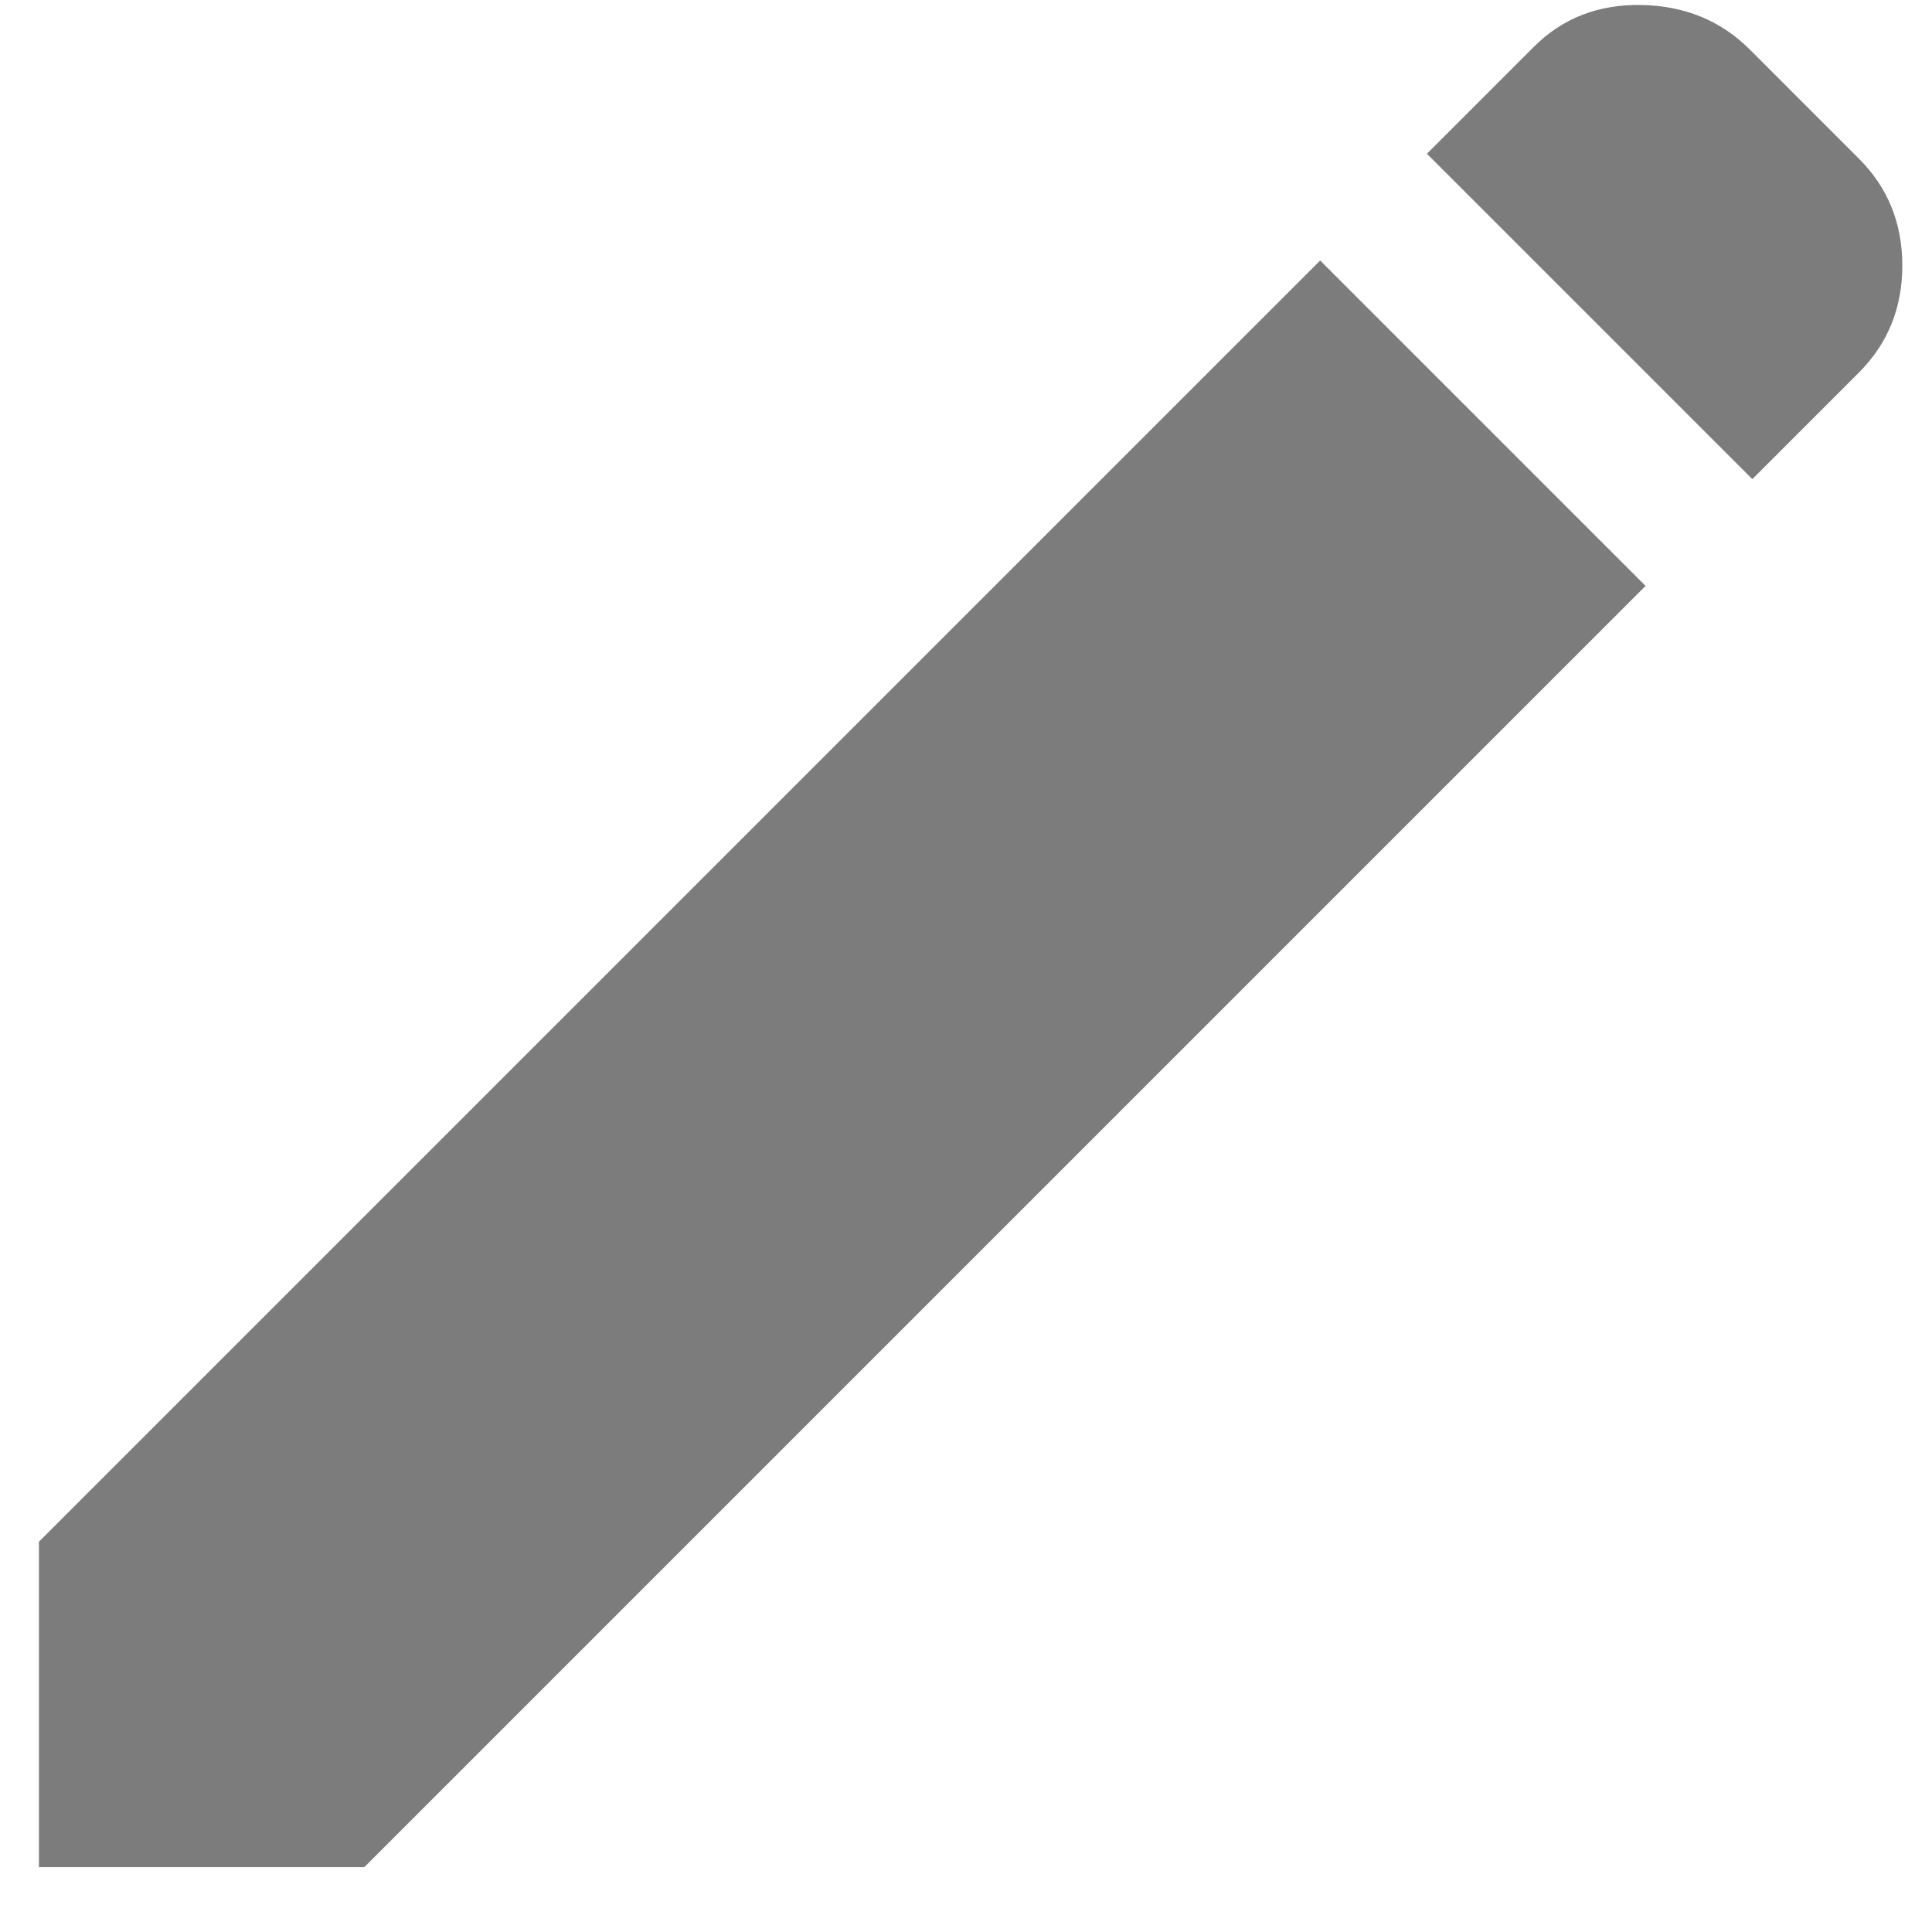<svg width="19" height="19" viewBox="0 0 19 19" fill="none" xmlns="http://www.w3.org/2000/svg">
<path d="M17.233 4.712L14.033 1.512L15.083 0.462C15.366 0.178 15.72 0.041 16.145 0.049C16.57 0.058 16.924 0.203 17.208 0.487L18.283 1.562C18.566 1.845 18.708 2.195 18.708 2.612C18.708 3.028 18.566 3.378 18.283 3.662L17.233 4.712ZM16.183 5.762L3.583 18.362H0.383V15.162L12.983 2.562L16.183 5.762Z" fill="#7C7C7C"/>
</svg>
